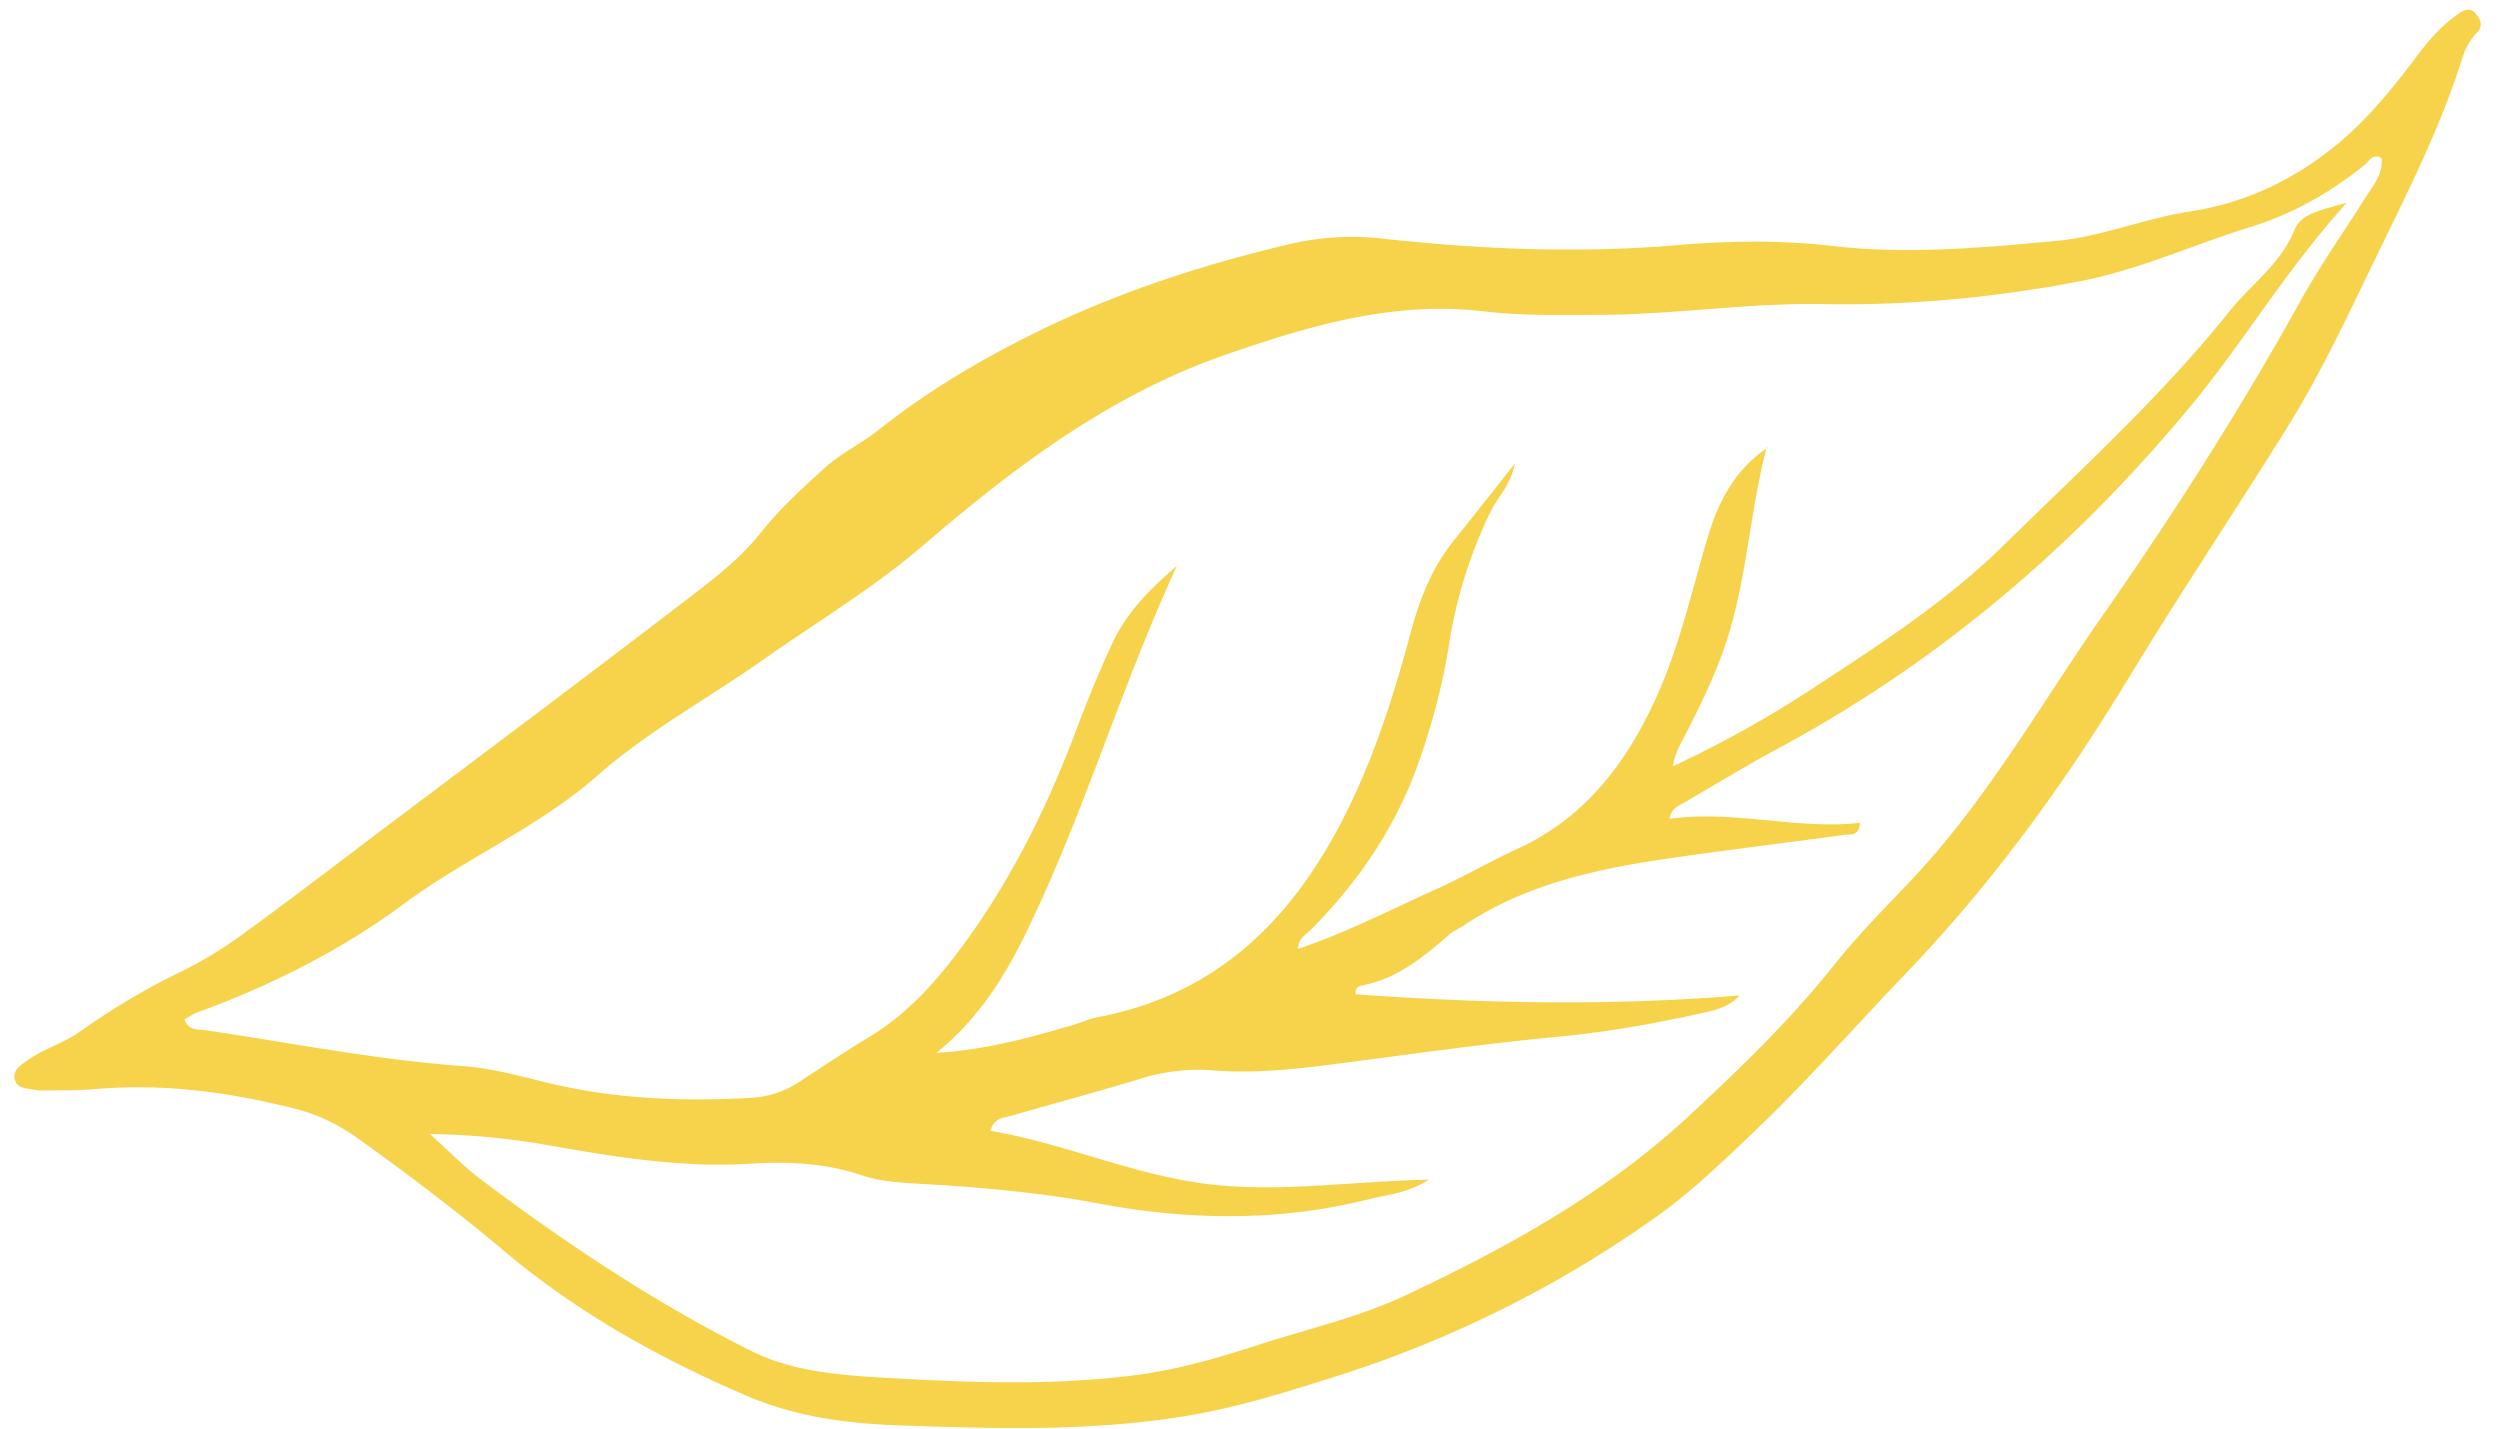 <svg xmlns="http://www.w3.org/2000/svg" width="105" height="60" viewBox="0 0 105 60">
    <path fill="#F7D34C" fill-rule="evenodd" d="M74.206 18.77l.029.036c-1.317.881-2.035 2.184-2.477 3.648-.687 2.278-1.19 4.612-2.175 6.794-1.255 2.781-3 5.102-5.868 6.411-1.15.525-2.246 1.172-3.398 1.689-1.904.853-3.762 1.825-5.816 2.51.056-.484.368-.618.568-.819 2.061-2.08 3.645-4.446 4.594-7.245.522-1.538.942-3.095 1.19-4.693a19.703 19.703 0 0 1 1.761-5.632c.282-.581.8-1.028 1.018-2.01-.988 1.248-1.786 2.266-2.596 3.275-.909 1.132-1.416 2.452-1.786 3.83-.643 2.4-1.384 4.764-2.443 7.016-2.194 4.667-5.406 8.146-10.727 9.147-.345.065-.67.227-1.011.324-1.77.508-3.54 1.025-5.74 1.172 2.158-1.757 3.245-3.9 4.237-6.044 2.138-4.62 3.612-9.516 5.861-14.41-1.241 1.058-2.15 2.038-2.723 3.278a51.239 51.239 0 0 0-1.459 3.5c-1.14 3.046-2.543 5.959-4.416 8.622-1.196 1.7-2.516 3.297-4.34 4.396-.996.6-1.964 1.249-2.939 1.885a4.029 4.029 0 0 1-1.996.66c-2.88.16-5.74.053-8.562-.633-1.172-.285-2.354-.616-3.547-.701-3.634-.262-7.201-.97-10.794-1.505-.299-.044-.724.035-.908-.452.187-.104.35-.224.53-.291 3.102-1.134 6.044-2.606 8.69-4.567 2.626-1.944 5.662-3.21 8.155-5.408 2.11-1.86 4.648-3.231 6.964-4.864 2.232-1.572 4.578-2.97 6.664-4.76 3.852-3.307 7.879-6.357 12.766-8.044 3.514-1.212 7.024-2.257 10.826-1.806 1.599.19 3.228.15 4.85.145 3.14-.009 6.251-.51 9.394-.452 3.599.068 7.164-.273 10.705-.945 2.509-.476 4.816-1.545 7.231-2.292 1.773-.547 3.338-1.438 4.775-2.59.204-.164.355-.524.735-.3.06.674-.358 1.145-.678 1.653-.915 1.453-1.91 2.862-2.742 4.362-2.527 4.557-5.327 8.938-8.309 13.208-2.604 3.729-4.84 7.717-7.992 11.06-1.109 1.176-2.263 2.33-3.265 3.59-1.84 2.313-3.941 4.34-6.097 6.342-3.501 3.255-7.604 5.514-11.873 7.527-2.022.954-4.21 1.442-6.323 2.13-1.62.526-3.275 1.004-4.995 1.23-3.535.464-7.066.322-10.6.12-1.926-.112-3.892-.266-5.625-1.136-4.021-2.015-7.761-4.507-11.355-7.21-.663-.499-1.245-1.106-2.12-1.893 1.948.037 3.488.208 5.025.48 2.795.497 5.602.945 8.453.767 1.584-.099 3.12-.03 4.64.482.814.274 1.685.317 2.55.368 2.477.144 4.95.356 7.394.818 3.824.721 7.635.77 11.431-.188.744-.188 1.538-.224 2.463-.808-3.357.064-6.424.575-9.492.157-3.055-.417-5.882-1.693-8.931-2.213.193-.555.539-.53.808-.607 1.848-.534 3.708-1.028 5.547-1.59a8.028 8.028 0 0 1 2.998-.338c1.629.128 3.235-.024 4.844-.23 3.214-.41 6.422-.878 9.645-1.182 2.026-.19 4.01-.543 5.988-.98.58-.129 1.178-.24 1.643-.754-5.39.44-10.762.341-16.124-.052-.024-.233.109-.341.251-.367 1.5-.275 2.613-1.206 3.712-2.168.149-.13.35-.202.517-.314 2.761-1.86 5.923-2.47 9.13-2.922 2.304-.325 4.612-.61 6.917-.921.253-.034.612.067.66-.508-2.697.3-5.314-.55-8.005-.166.074-.447.388-.545.636-.69 1.311-.768 2.612-1.558 3.95-2.278 6.736-3.626 12.438-8.492 17.308-14.373 2.212-2.672 3.973-5.68 6.55-8.533-1.052.299-1.916.441-2.19 1.13-.578 1.441-1.818 2.28-2.725 3.415-2.855 3.571-6.235 6.638-9.483 9.83-2.4 2.36-5.216 4.177-8.012 6.008a46.651 46.651 0 0 1-5.886 3.28c.08-.534.282-.864.47-1.226.624-1.211 1.225-2.432 1.678-3.728.96-2.746 1.052-5.67 1.792-8.457M1.61 45.8c.675-.013 1.538.016 2.392-.058 2.86-.247 5.657.128 8.417.831.984.25 1.874.704 2.713 1.31 2.05 1.478 4.065 2.993 5.999 4.624 3.08 2.598 6.549 4.544 10.25 6.125 2.055.879 4.203 1.156 6.37 1.233 3.99.141 7.984.264 11.963-.377 2.214-.356 4.333-1.022 6.45-1.698a48.266 48.266 0 0 0 13.394-6.68c1.409-1.001 2.652-2.19 3.9-3.372 2.312-2.19 4.416-4.588 6.618-6.886 3.596-3.754 6.614-7.904 9.301-12.333 2.154-3.548 4.462-7.001 6.661-10.523 1.482-2.375 2.638-4.897 3.854-7.397 1.307-2.684 2.65-5.356 3.545-8.22.12-.386.328-.733.618-1.036.27-.283.095-.585-.109-.808-.206-.225-.462-.112-.68.037-.677.464-1.22 1.07-1.707 1.717-1.064 1.419-2.17 2.795-3.566 3.909-1.775 1.416-3.762 2.341-6.017 2.684-1.9.288-3.69 1.06-5.623 1.237-3.12.287-6.23.577-9.367.213-2.166-.251-4.35-.222-6.519-.038-4.152.352-8.287.18-12.417-.274a11.439 11.439 0 0 0-3.916.24c-3.647.862-7.207 2.024-10.565 3.672-2.34 1.149-4.608 2.486-6.667 4.125-.713.567-1.547.953-2.233 1.57-.97.873-1.911 1.732-2.742 2.775-.96 1.206-2.272 2.156-3.514 3.108-4.094 3.135-8.226 6.223-12.345 9.327-1.973 1.488-3.933 2.994-5.934 4.444-.816.59-1.69 1.123-2.596 1.56a29.157 29.157 0 0 0-4.168 2.48c-.713.505-1.557.733-2.253 1.238-.27.195-.635.42-.476.844.125.338.492.296.969.397"/>
</svg>
